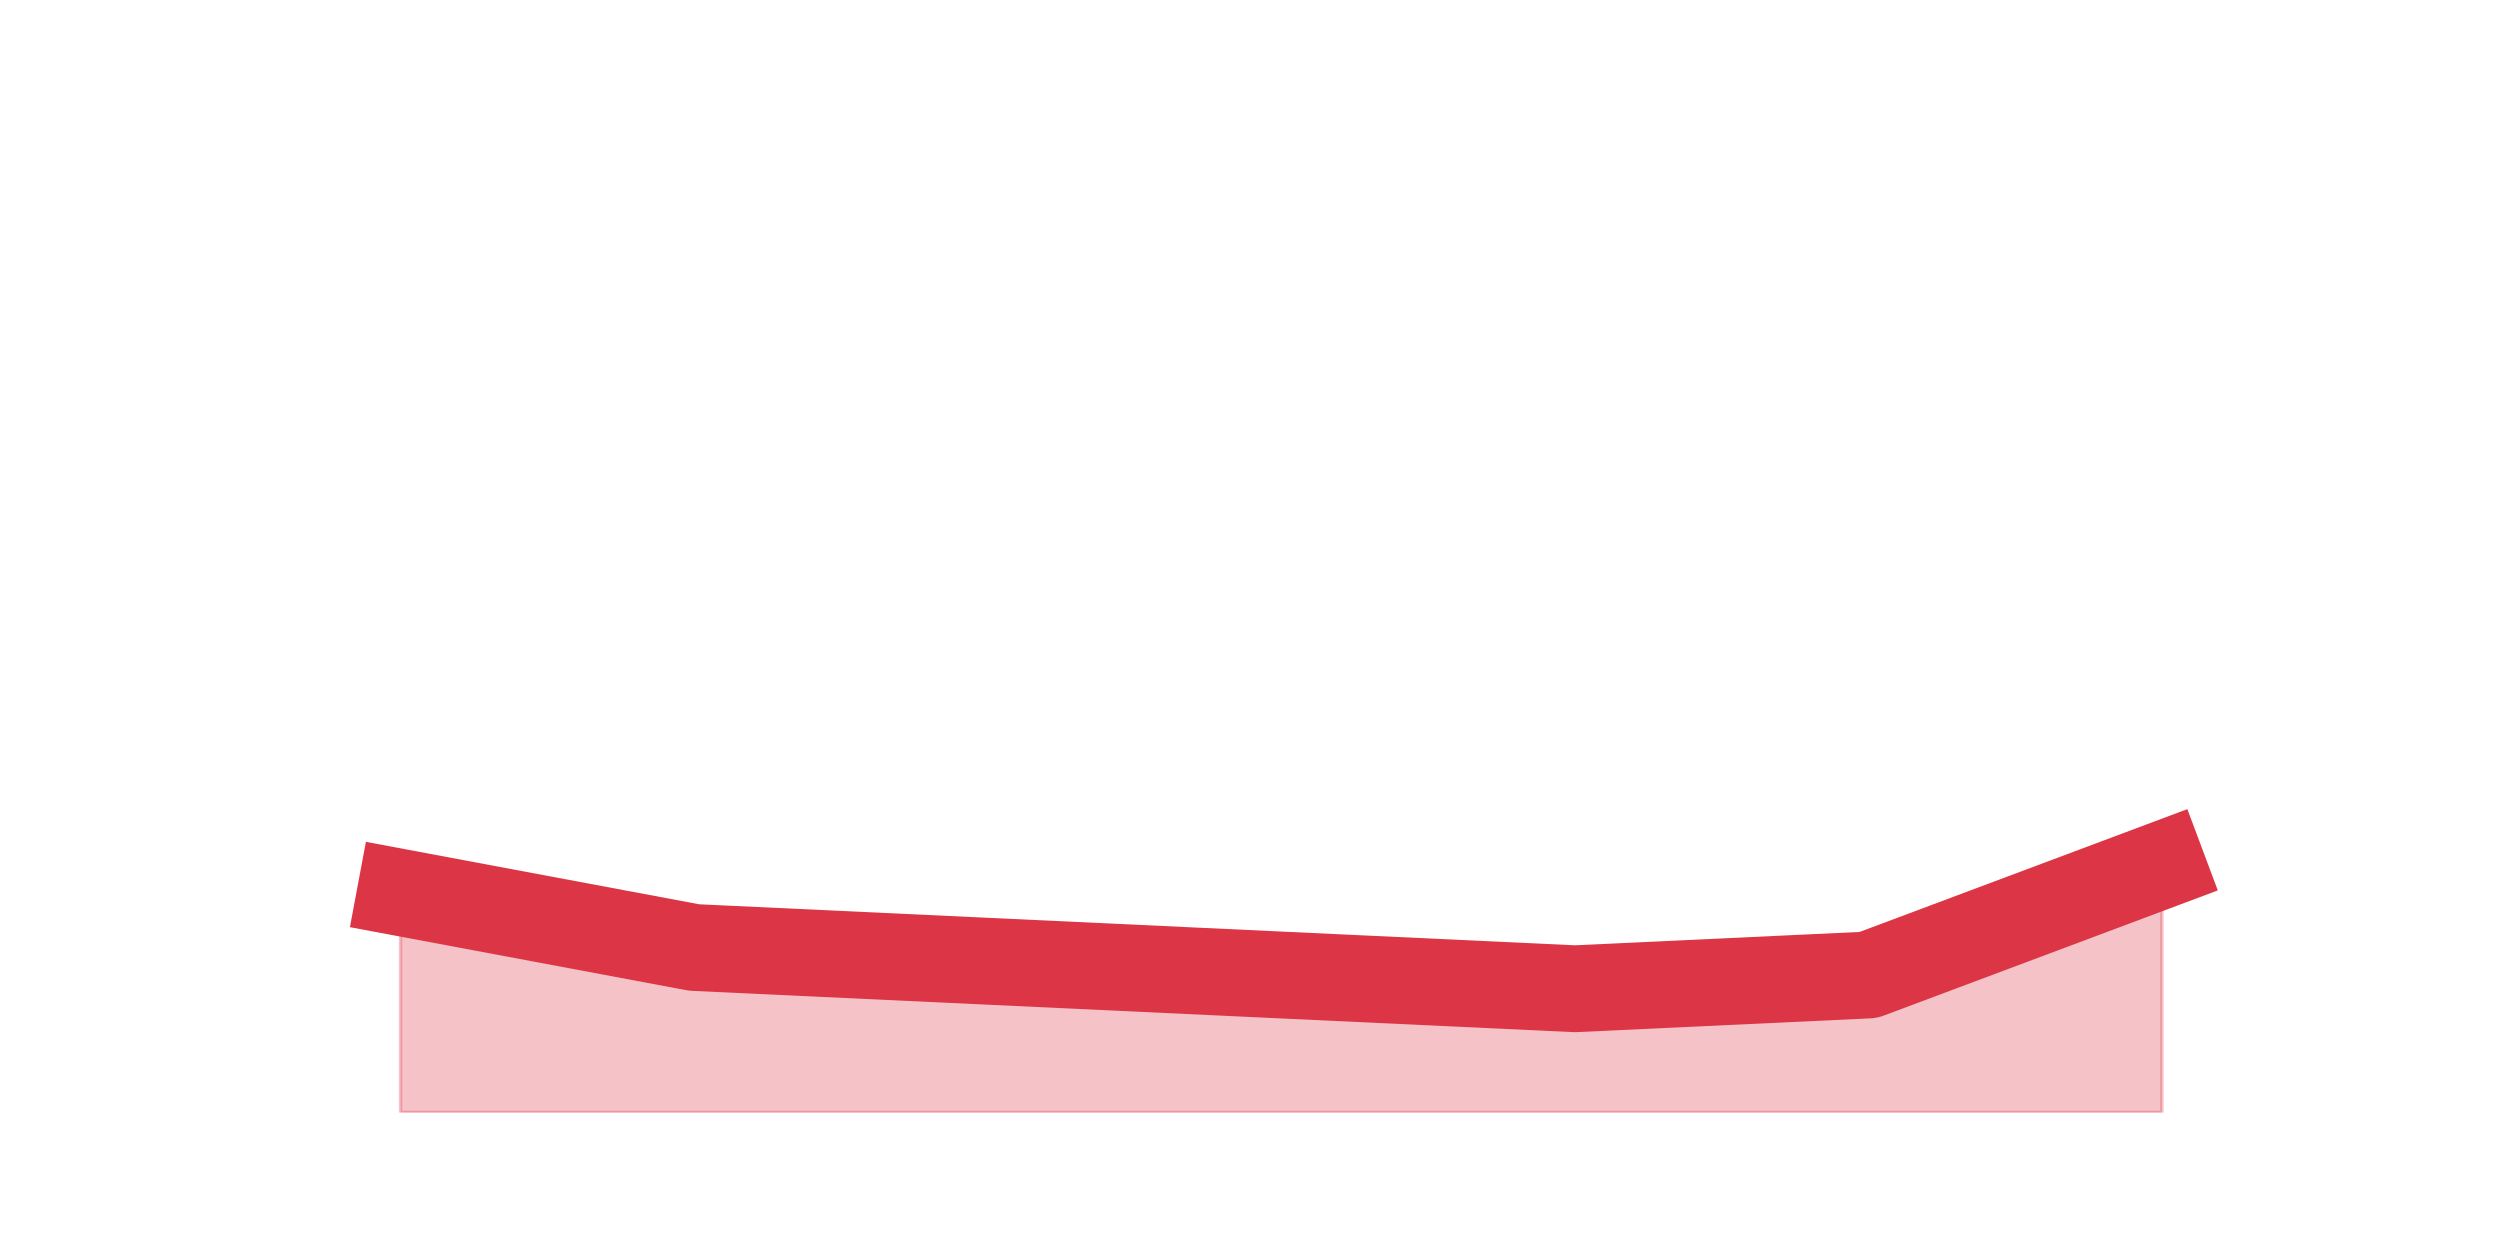 <?xml version="1.0" encoding="utf-8" standalone="no"?>
<!DOCTYPE svg PUBLIC "-//W3C//DTD SVG 1.1//EN"
  "http://www.w3.org/Graphics/SVG/1.1/DTD/svg11.dtd">
<svg height="360pt" version="1.1" viewBox="0 0 720 360" width="720pt" xmlns="http://www.w3.org/2000/svg" xmlns:xlink="http://www.w3.org/1999/xlink">
 <defs>
  <style type="text/css">*{stroke-linecap:butt;stroke-linejoin:round;}</style>
 </defs>
 <g id="figure_1">
  <g id="patch_1">
   <path d="M 0 360 
L 720 360 
L 720 0 
L 0 0 
z
" style="fill:none;"/>
  </g>
  <g id="axes_1">
   <g id="matplotlib.axis_1"/>
   <g id="matplotlib.axis_2"/>
   <g id="PolyCollection_1">
    <defs>
     <path d="M 115.364 -102.96 
L 115.364 -39.6 
L 199.909 -39.6 
L 284.455 -39.6 
L 369 -39.6 
L 453.545 -39.6 
L 538.091 -39.6 
L 622.636 -39.6 
L 622.636 -110.88 
L 622.636 -110.88 
L 538.091 -79.2 
L 453.545 -75.24 
L 369 -79.2 
L 284.455 -83.16 
L 199.909 -87.12 
L 115.364 -102.96 
z
" id="m63dfda92c8" style="stroke:#dc3545;stroke-opacity:0.3;"/>
    </defs>
    <g clip-path="url(#p5c1690b022)">
     <use style="fill:#dc3545;fill-opacity:0.3;stroke:#dc3545;stroke-opacity:0.3;" x="0" xlink:href="#m63dfda92c8" y="360"/>
    </g>
   </g>
   <g id="line2d_1">
    <path clip-path="url(#p5c1690b022)" d="M 115.364 257.04 
L 199.909 272.88 
L 284.455 276.84 
L 369 280.8 
L 453.545 284.76 
L 538.091 280.8 
L 622.636 249.12 
" style="fill:none;stroke:#dc3545;stroke-linecap:square;stroke-width:25;"/>
   </g>
  </g>
 </g>
 <defs>
  <clipPath id="p5c1690b022">
   <rect height="277.2" width="558" x="90" y="43.2"/>
  </clipPath>
 </defs>
</svg>
